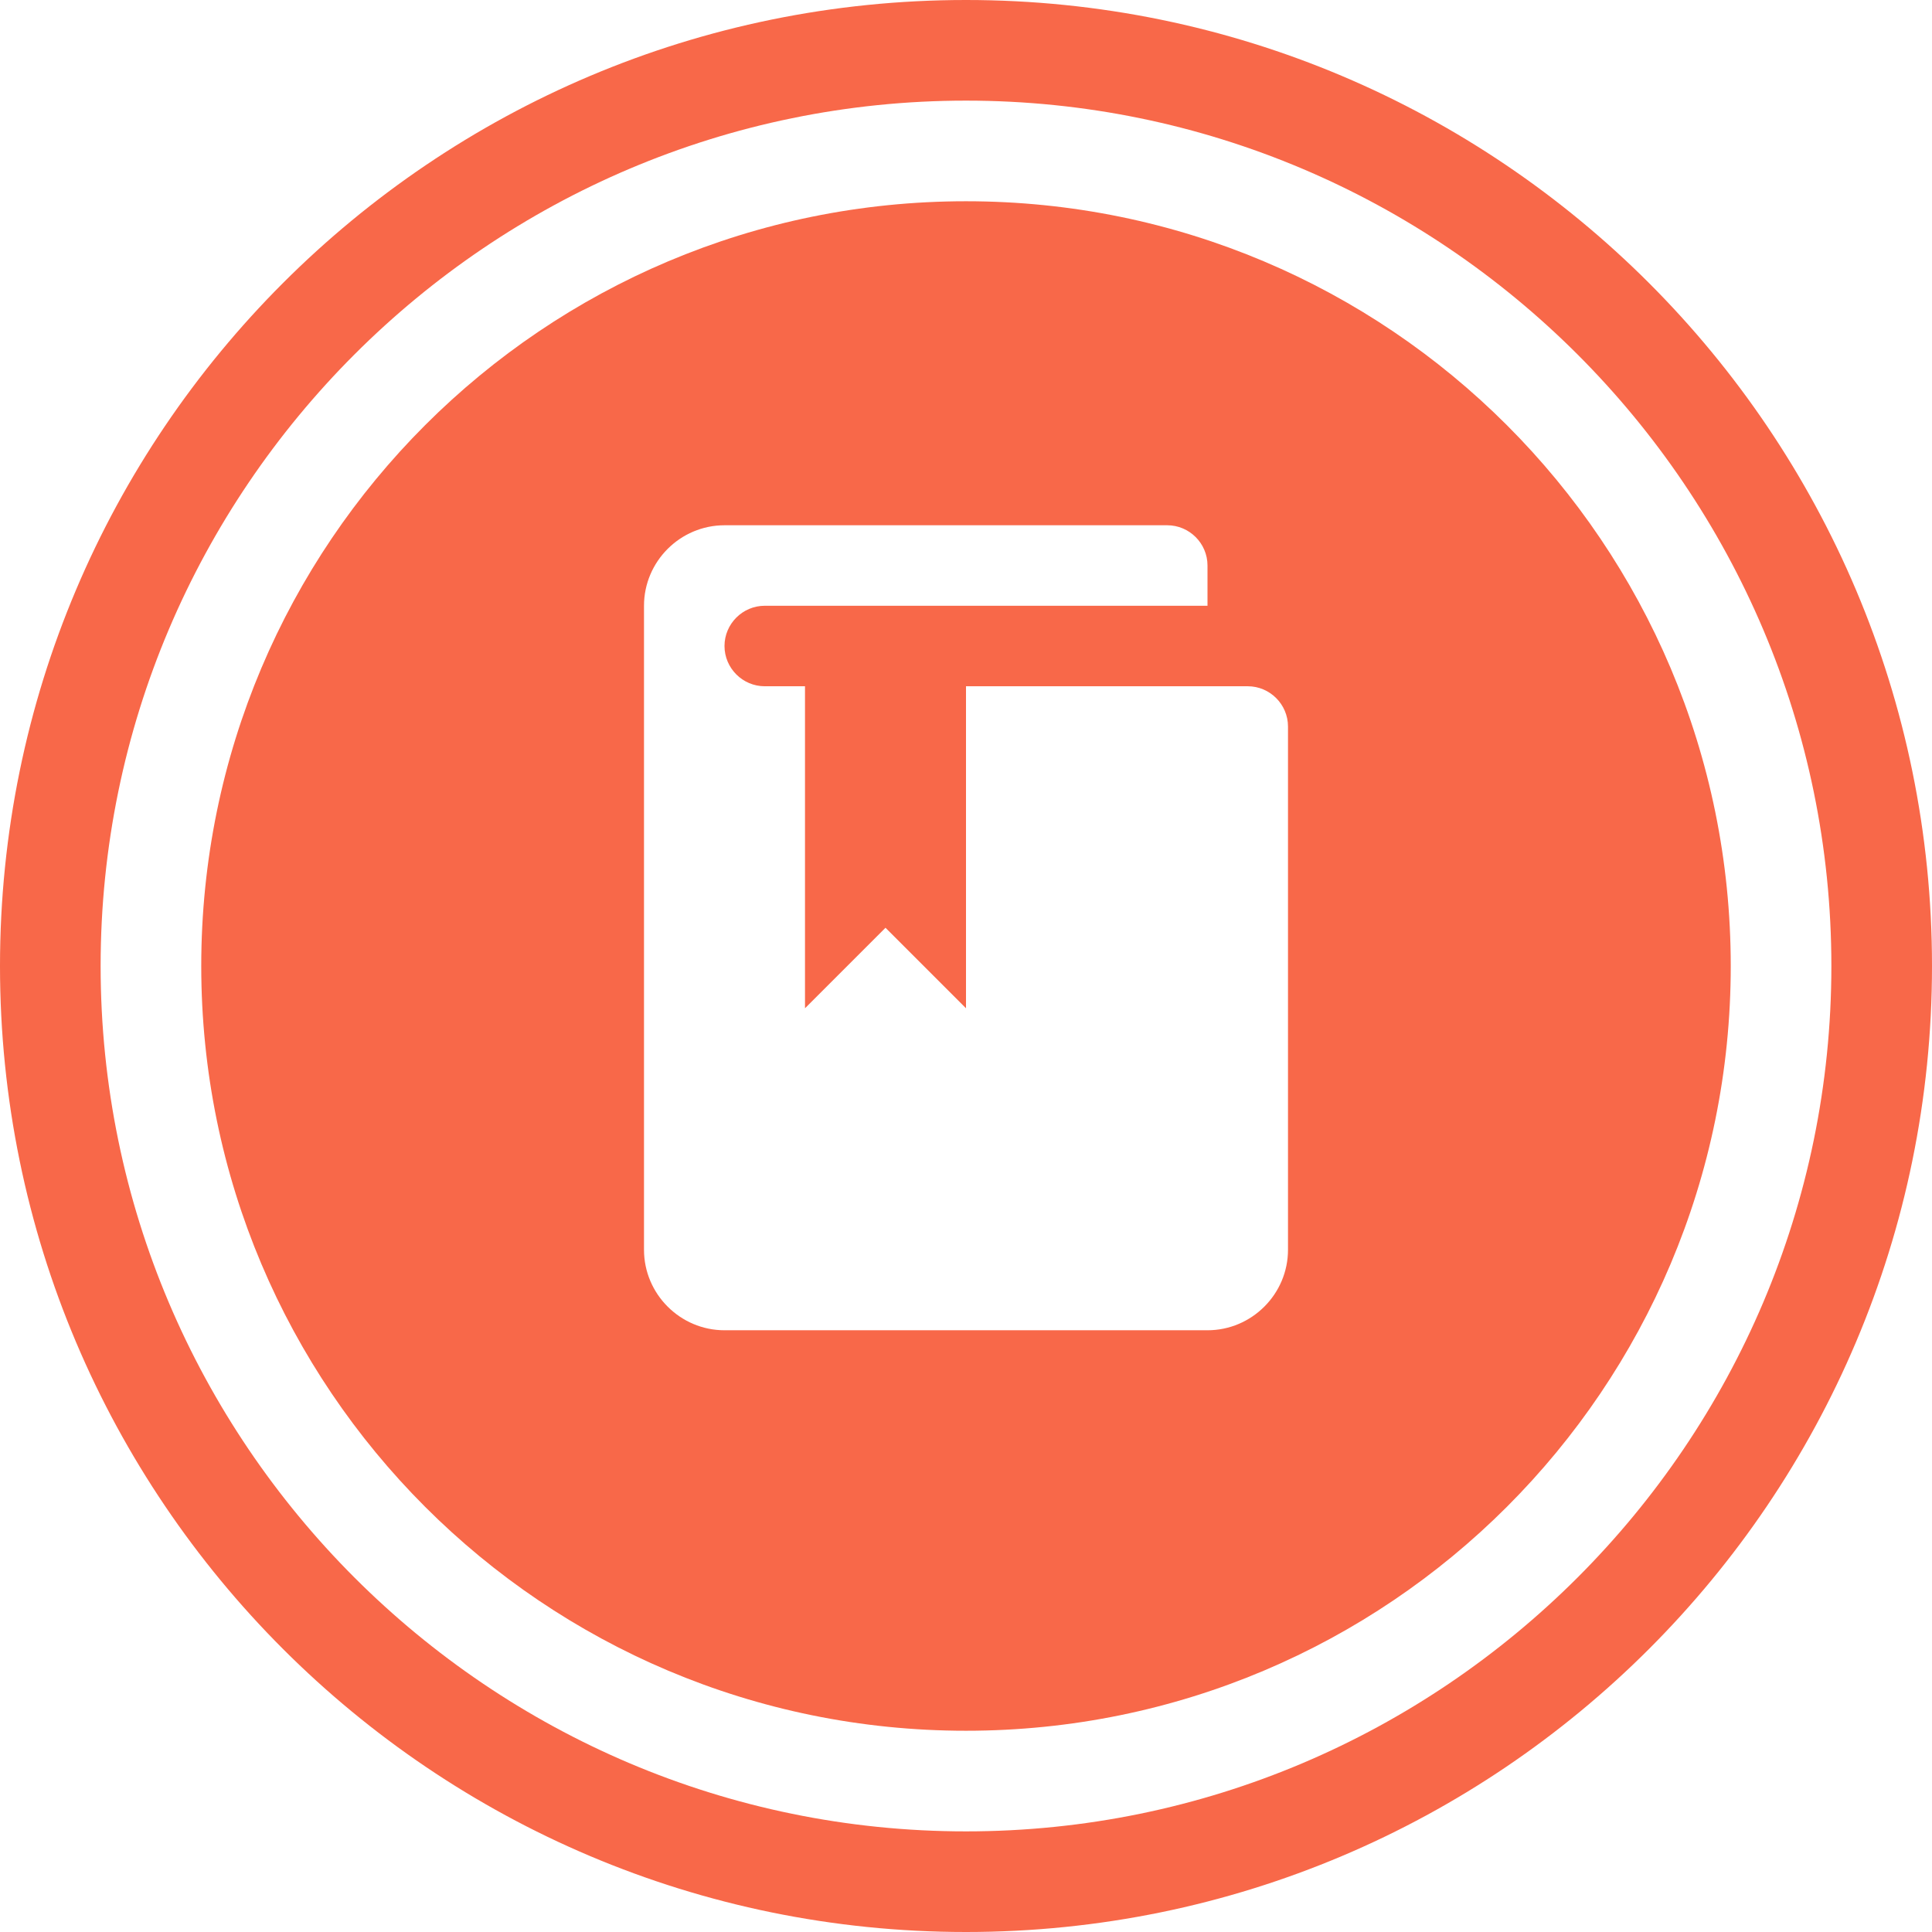 <?xml version="1.0" encoding="utf-8"?>
<!-- Generator: Adobe Illustrator 22.1.0, SVG Export Plug-In . SVG Version: 6.00 Build 0)  -->
<svg version="1.1" id="Layer_1" xmlns="http://www.w3.org/2000/svg" xmlns:xlink="http://www.w3.org/1999/xlink" x="0px" y="0px"
	 viewBox="0 0 96 96" style="enable-background:new 0 0 96 96;" xml:space="preserve">
<style type="text/css">
	.st0{fill:#F86849;}
</style>
<title>MyClients</title>
<path class="st0" d="M48,5c23.7,0,43,19.3,43,43S71.7,91,48,91S5,71.7,5,48S24.3,5,48,5 M48,0C21.5,0,0,21.5,0,48s21.5,48,48,48
	s48-21.5,48-48S74.5,0,48,0z"/>
<path class="st0" d="M48,10c-21,0-38,17-38,38s17,38,38,38s38-17,38-38S69,10,48,10z M64,62.1c0,2.2-1.8,4-4,4H36c-2.2,0-4-1.8-4-4
	v-32c0-2.2,1.8-4,4-4h22c1.1,0,2,0.9,2,2v2H38c-1.1,0-2,0.9-2,2c0,1.1,0.9,2,2,2h2v16l4-4l4,4v-16h14c1.1,0,2,0.9,2,2V62.1z"/>
</svg>
